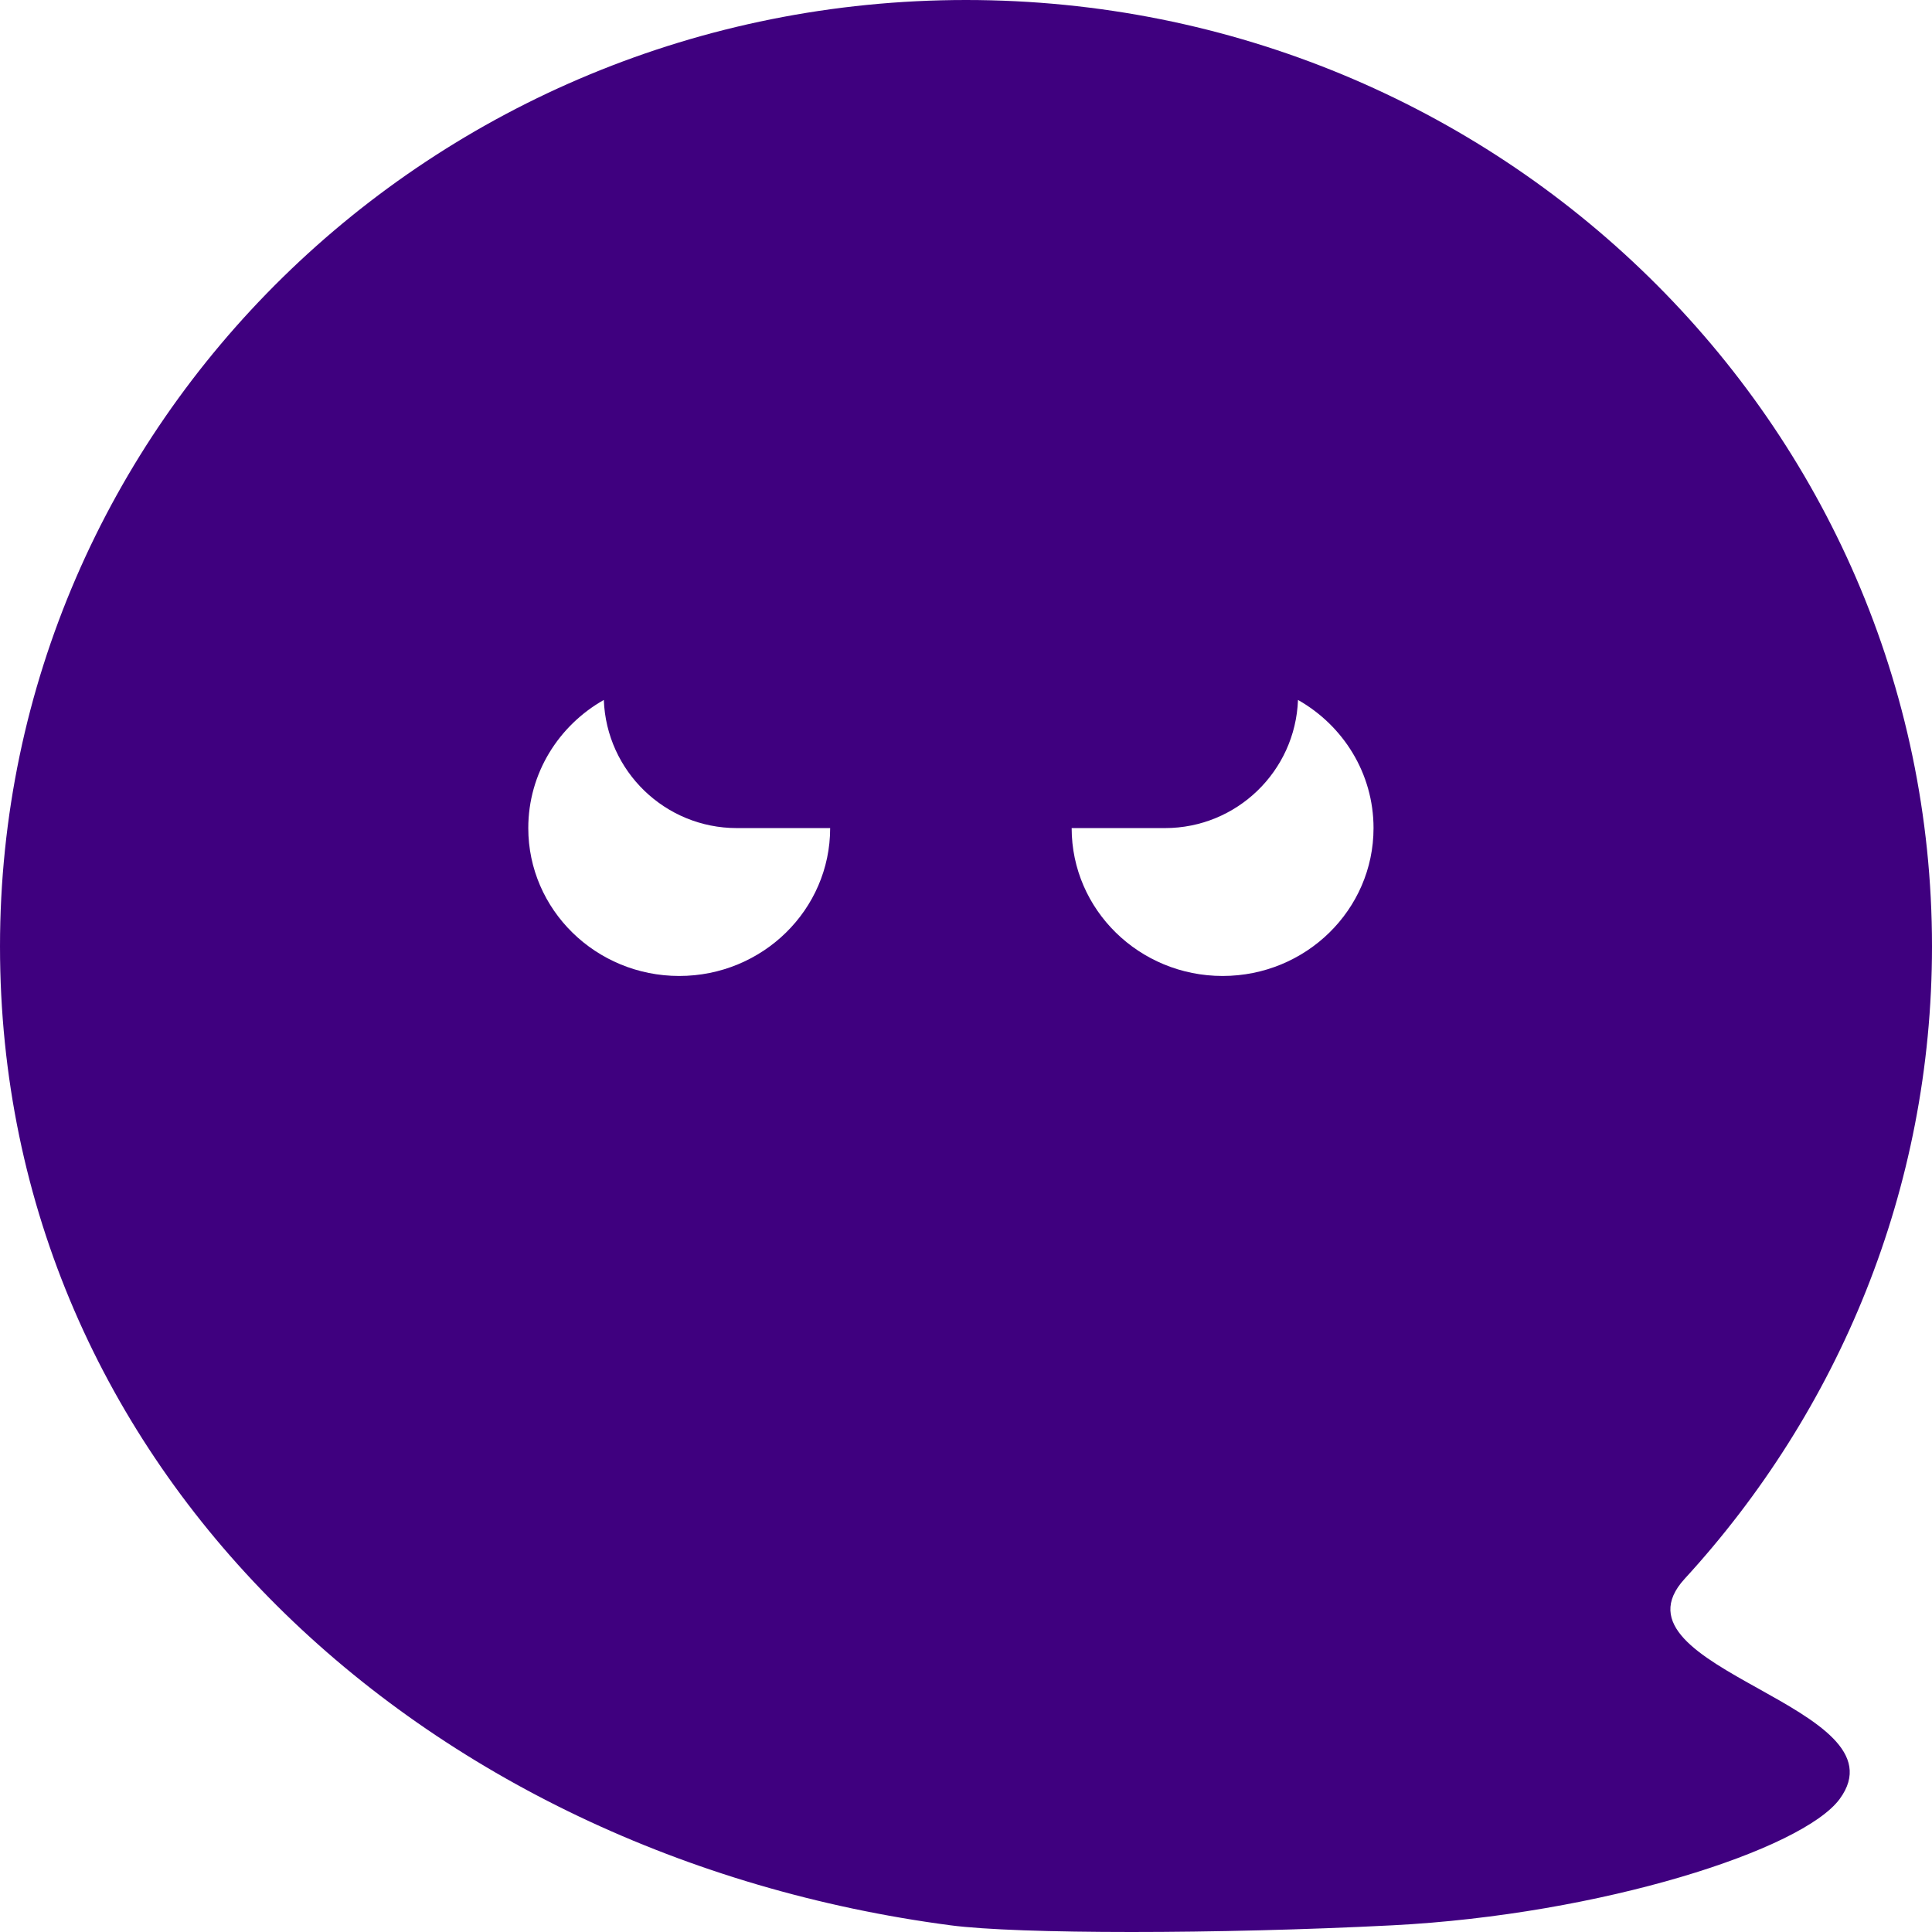 <?xml version="1.0"?>
<svg width="512" height="512" xmlns="http://www.w3.org/2000/svg" xmlns:svg="http://www.w3.org/2000/svg">
 <g class="layer">
  <title>Layer 1</title>
  <path clip-rule="evenodd" d="m368.95,510.23c-46.18,2.36 -99.05,2.36 -117.02,0c-140.16,-18.44 -251.93,-120.92 -251.93,-259.43c0,-138.51 114.61,-250.8 256,-250.8c141.38,0 256,112.29 256,250.8c0,64.42 -24.79,123.17 -65.54,167.59c-11.07,12.06 4.12,20.52 19.54,29.11c15.13,8.44 30.49,17 21.56,29.21c-9.83,13.46 -63.17,30.68 -118.61,33.52zm-148.95,-290.78c0,21.64 -17.91,39.19 -40,39.19c-22.09,0 -40,-17.55 -40,-39.19c0,-14.51 8.06,-27.19 20.02,-33.96c0.69,18.87 16.21,33.96 35.25,33.96l24.73,0c0,0 0,0 0,0zm123.98,-33.96c-0.69,18.87 -16.21,33.96 -35.25,33.96l-24.73,0c0,0 0,0 0,0c0,21.64 17.91,39.19 40,39.19c22.09,0 40,-17.55 40,-39.19c0,-14.51 -8.06,-27.19 -20.02,-33.96z" fill="#3f007f" fill-rule="evenodd" id="svg_1"/>
 </g>
</svg>